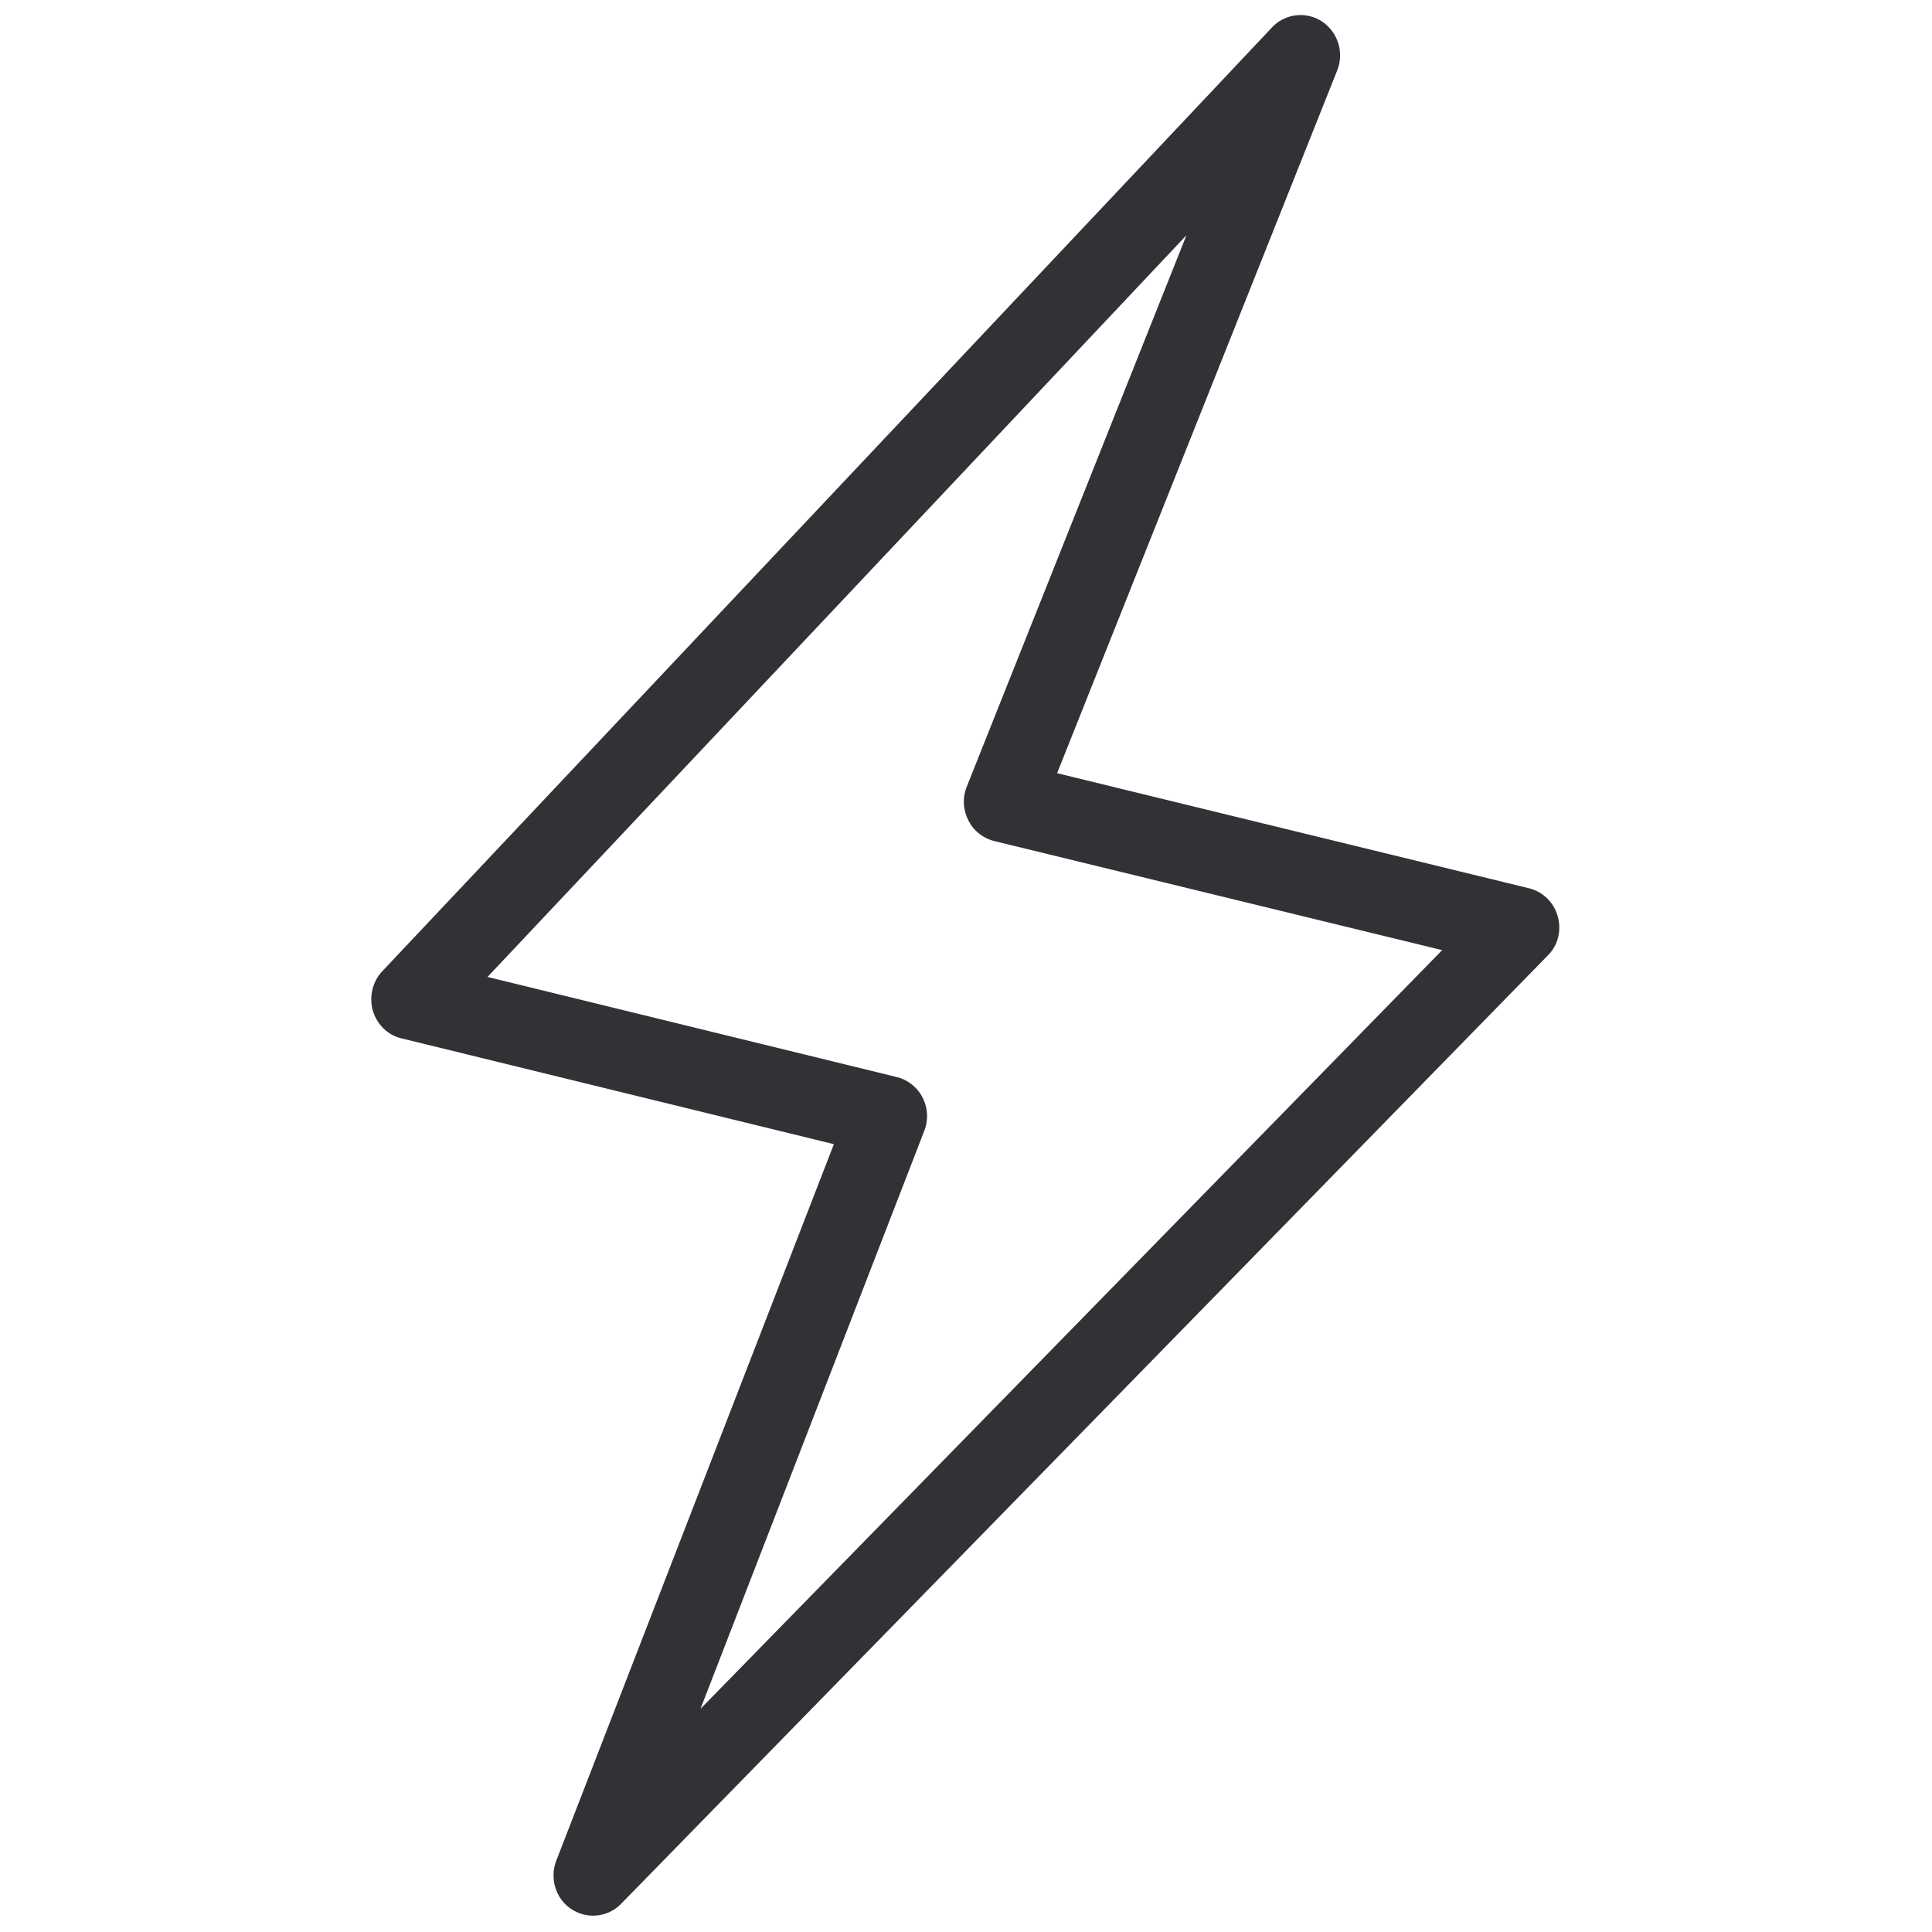 <svg width="64" height="64" viewBox="0 0 64 64" xmlns="http://www.w3.org/2000/svg"><path d="M23.204 56.61l7.413-19.147a1.351 1.351 0 00-.054-1.103 1.323 1.323 0 00-.851-.68L16.15 32.362l23.153-24.57-7.278 18.268a1.34 1.34 0 00.053 1.112c.17.35.484.591.86.69l14.836 3.612-24.57 25.134zm28.397-26.255a1.313 1.313 0 00-.96-.932l-15.623-3.81 9.278-23.278a1.353 1.353 0 00-.502-1.623 1.297 1.297 0 00-1.659.198L12.663 32.174c-.323.341-.439.843-.314 1.3.135.457.493.816.95.923l14.324 3.505-9.196 23.736c-.224.591-.018 1.264.502 1.604a1.296 1.296 0 001.65-.18l30.69-31.407c.34-.332.466-.834.332-1.3z" fill="#313235" fill-rule="nonzero"/></svg>
